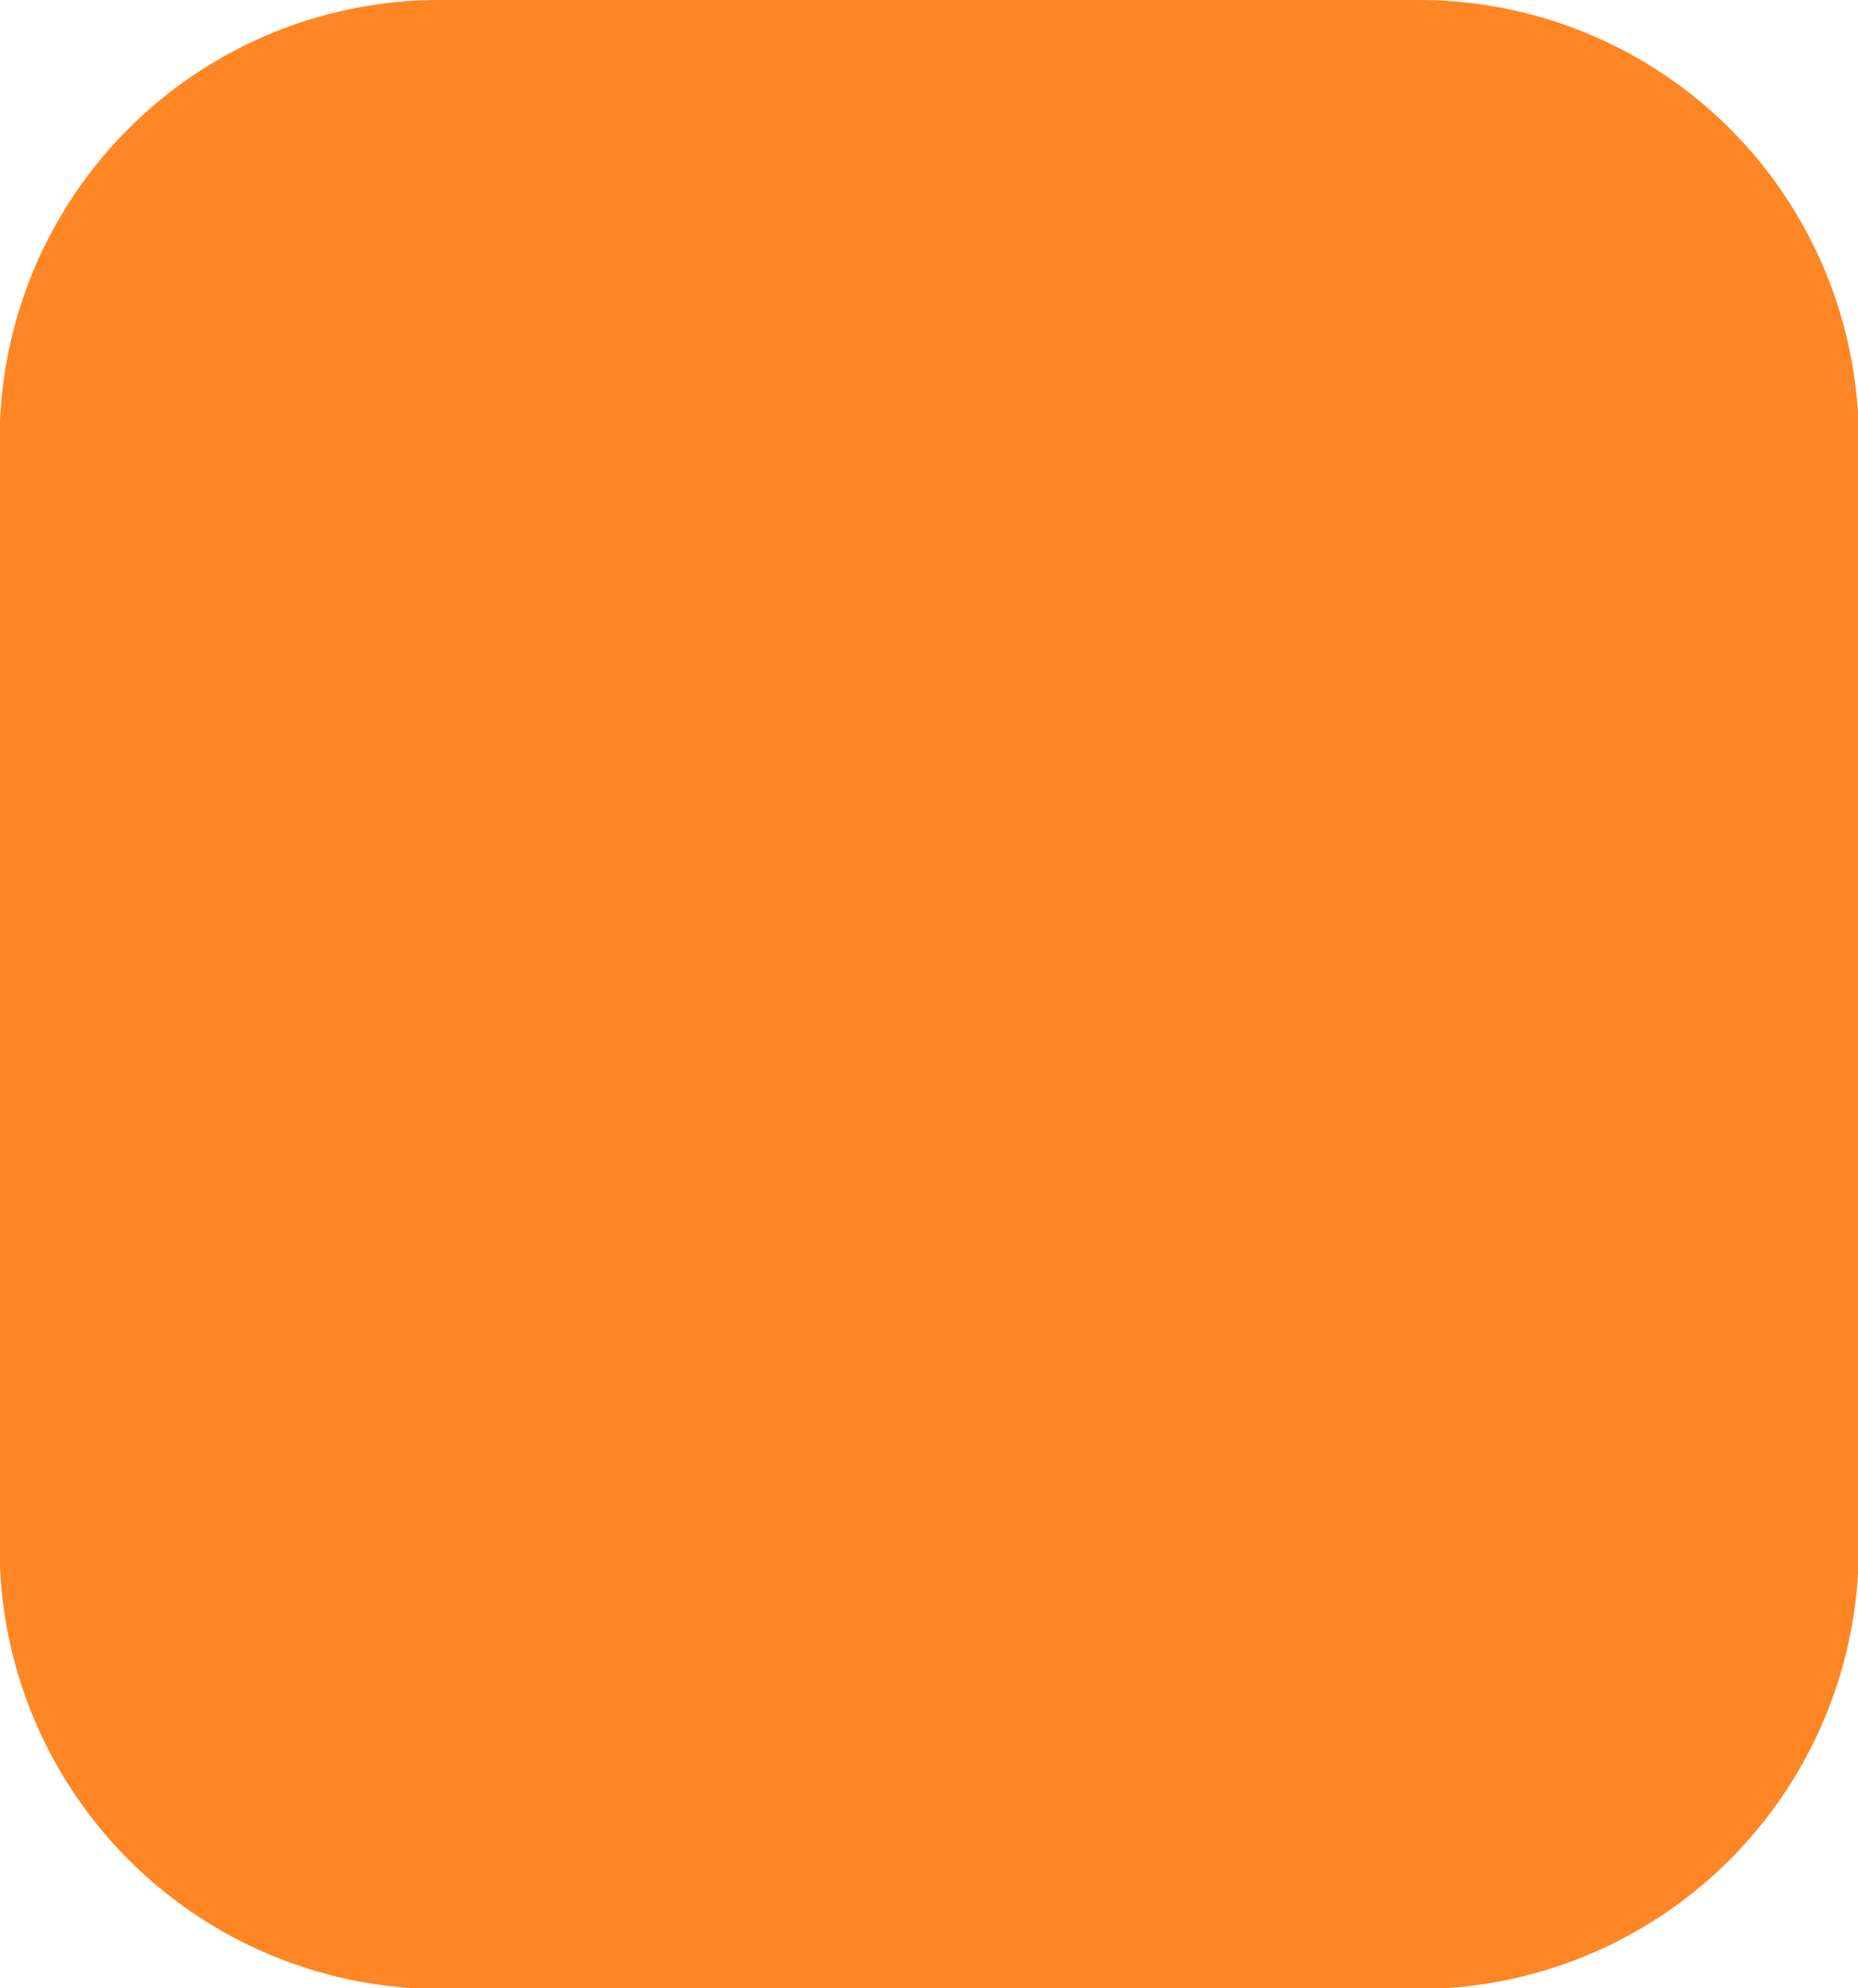 <svg xmlns="http://www.w3.org/2000/svg" xmlns:xlink="http://www.w3.org/1999/xlink" width="9.694" height="10.369" viewBox="0 0 9.694 10.369">
  <defs>
    <clipPath id="clip-path">
      <path id="Caminho_8898" data-name="Caminho 8898" d="M0,0H9.694V-10.369H0Z" fill="none"/>
    </clipPath>
  </defs>
  <g id="bg_sumariovolume" transform="translate(0 10.369)">
    <g id="Grupo_8893" data-name="Grupo 8893" clip-path="url(#clip-path)">
      <g id="Grupo_8892" data-name="Grupo 8892" transform="translate(7.398 -10.369)">
        <path id="Caminho_8897" data-name="Caminho 8897" d="M0,0A2.294,2.294,0,0,1,2.3,2.3V8.074a2.3,2.3,0,0,1-2.3,2.3H-5.1A2.3,2.3,0,0,1-7.4,8.074V2.3A2.294,2.294,0,0,1-5.1,0Z" fill="#ff8625"/>
      </g>
    </g>
  </g>
</svg>
